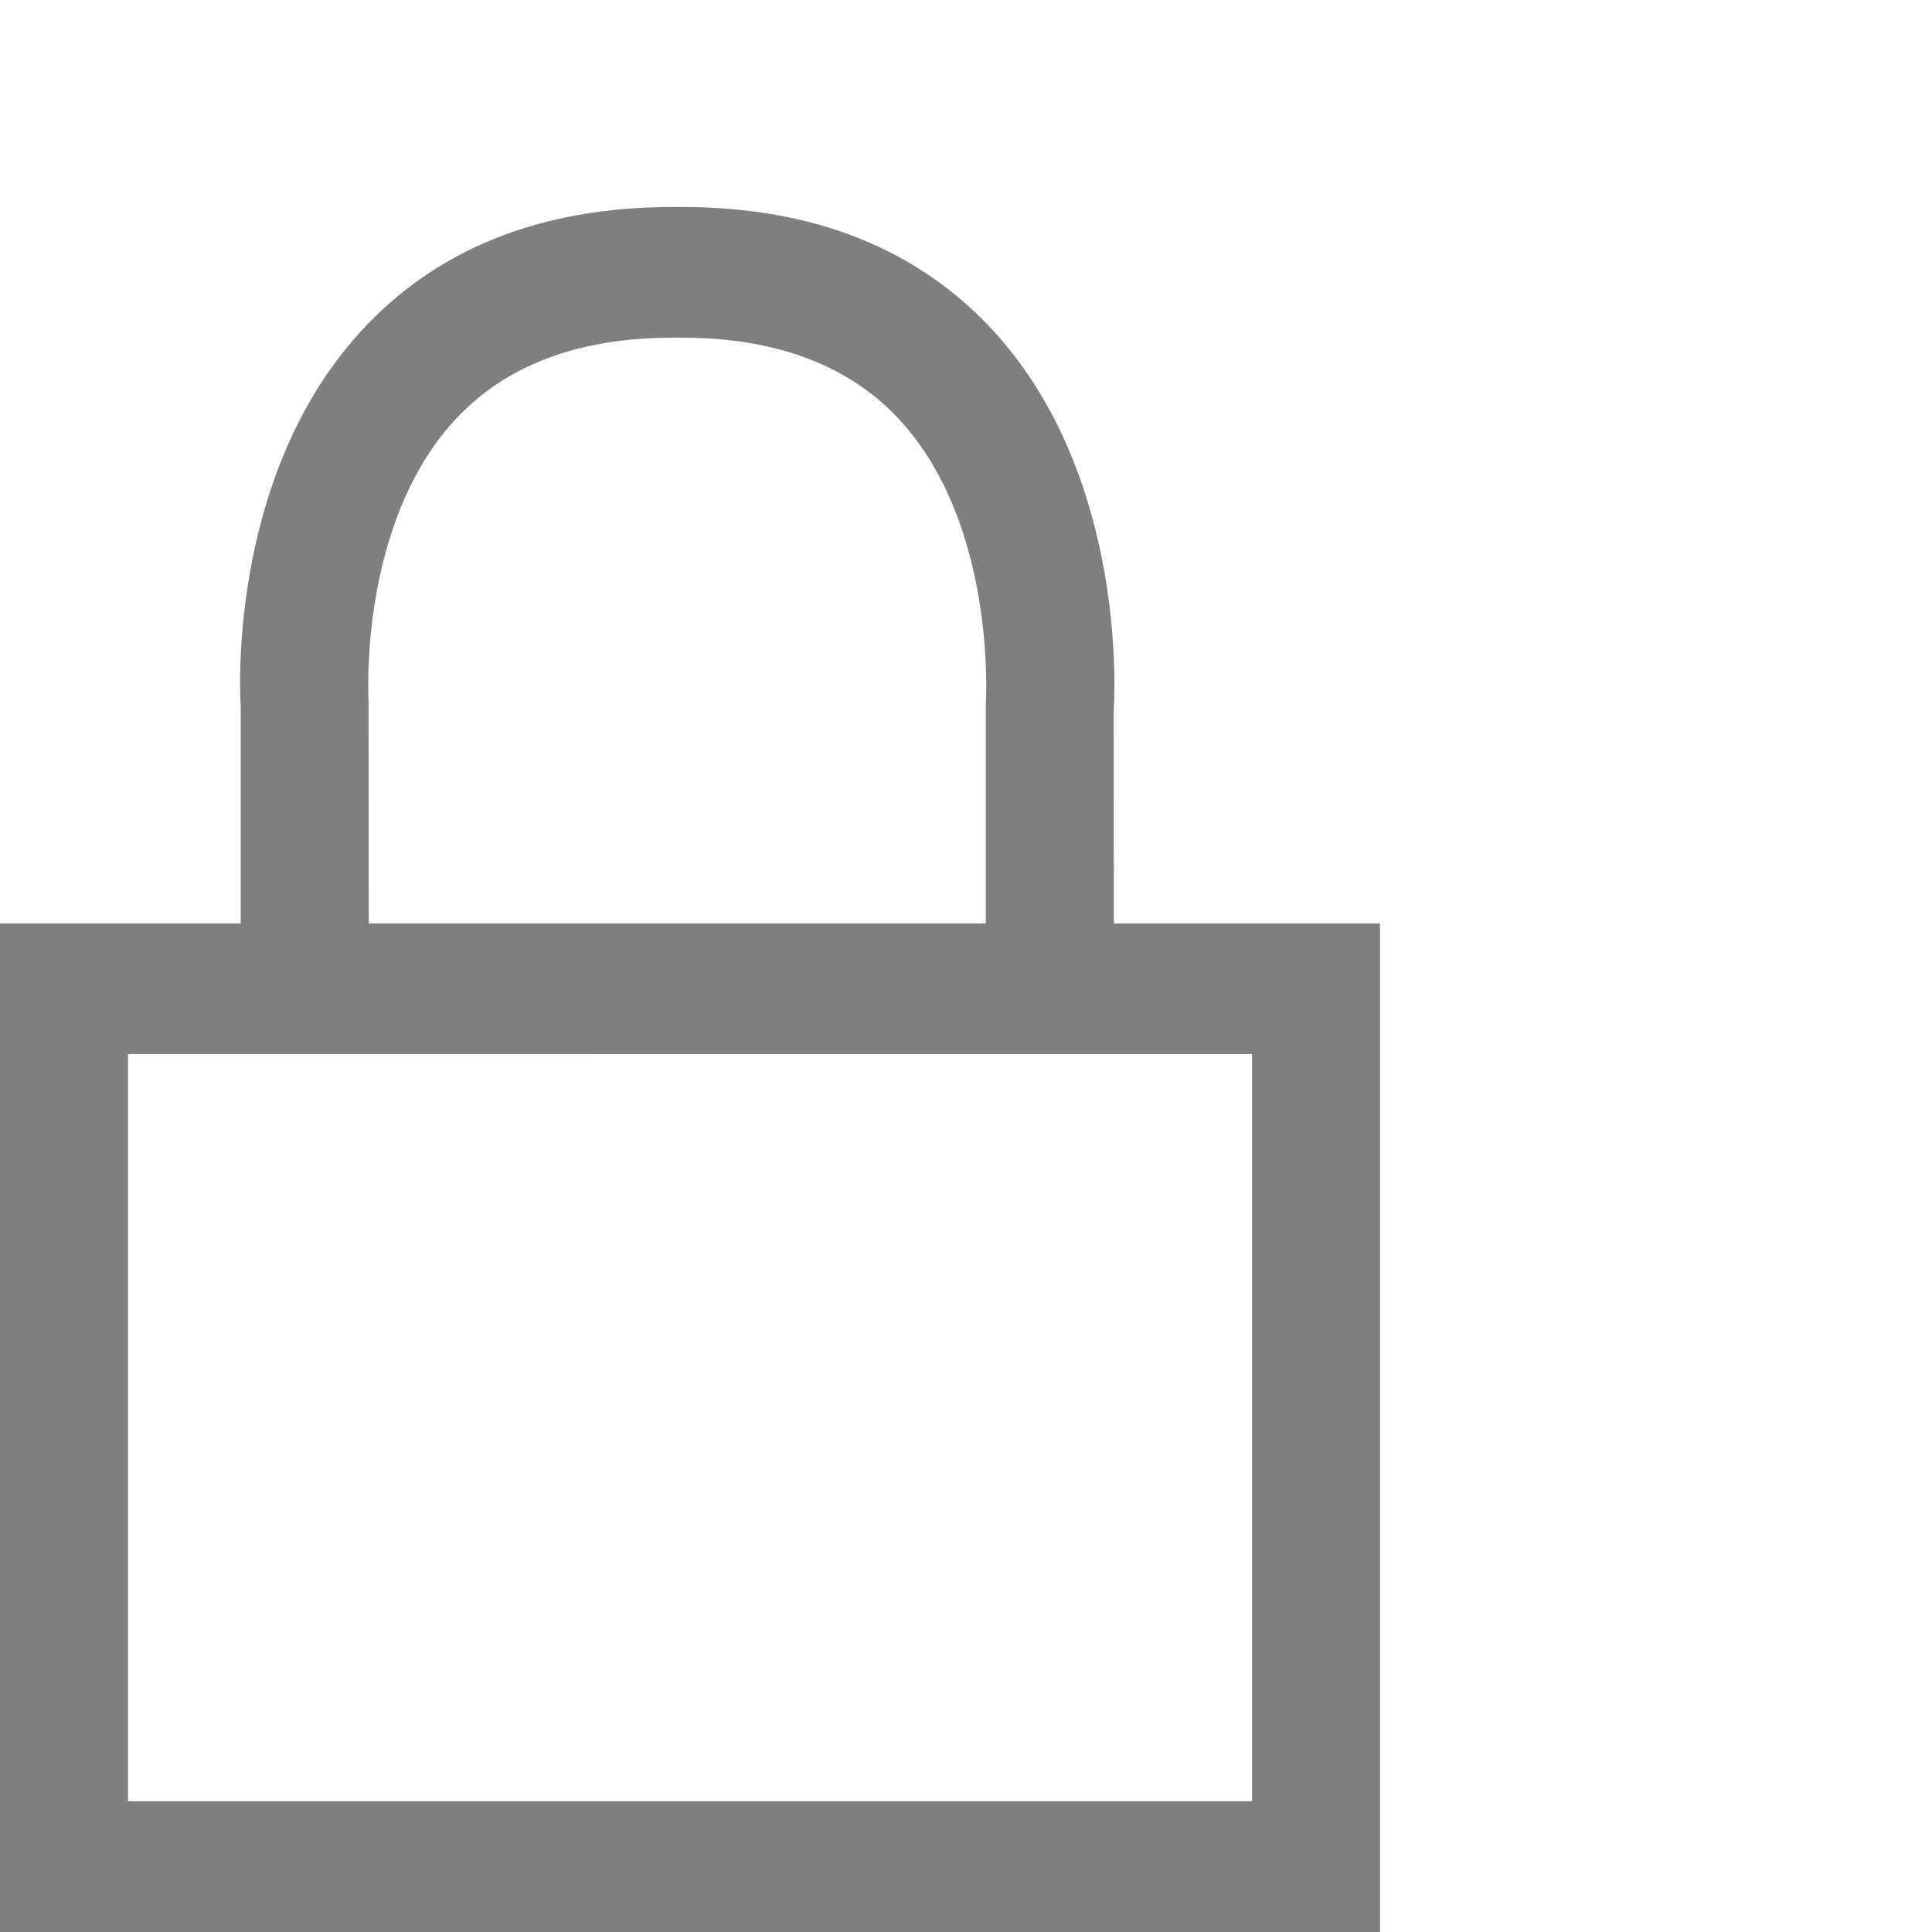 <?xml version="1.0" encoding="utf-8"?>
<!-- Generator: Adobe Illustrator 16.0.4, SVG Export Plug-In . SVG Version: 6.00 Build 0)  -->
<!DOCTYPE svg PUBLIC "-//W3C//DTD SVG 1.1//EN" "http://www.w3.org/Graphics/SVG/1.1/DTD/svg11.dtd">
<svg version="1.1" id="Laag_1" xmlns="http://www.w3.org/2000/svg" xmlns:xlink="http://www.w3.org/1999/xlink" x="0px" y="0px"
	 width="28px" height="28px" viewBox="0 0 28 28" enable-background="new 0 0 28 28" xml:space="preserve">
<g>
	<path fill="#7F7F7F" d="M18.146,15.277v10.828H1.855V15.276L18.146,15.277 M20,13.383H0V28h20V13.383L20,13.383z"/>
</g>
<g>
	<path fill="#7F7F7F" d="M16.143,13.56h-1.856v-3.326c0.004-0.092,0.155-2.614-1.24-4.139c-0.729-0.797-1.793-1.201-3.163-1.201
		H9.747c-1.369,0-2.433,0.403-3.162,1.201C5.189,7.62,5.34,10.142,5.342,10.167l0.002,3.394H3.489v-3.326
		c-0.007-0.066-0.216-3.282,1.729-5.42C6.313,3.61,7.836,3,9.747,3h0.137c1.91,0,3.434,0.61,4.529,1.813
		c1.946,2.139,1.736,5.354,1.727,5.49L16.143,13.56z"/>
</g>
</svg>

